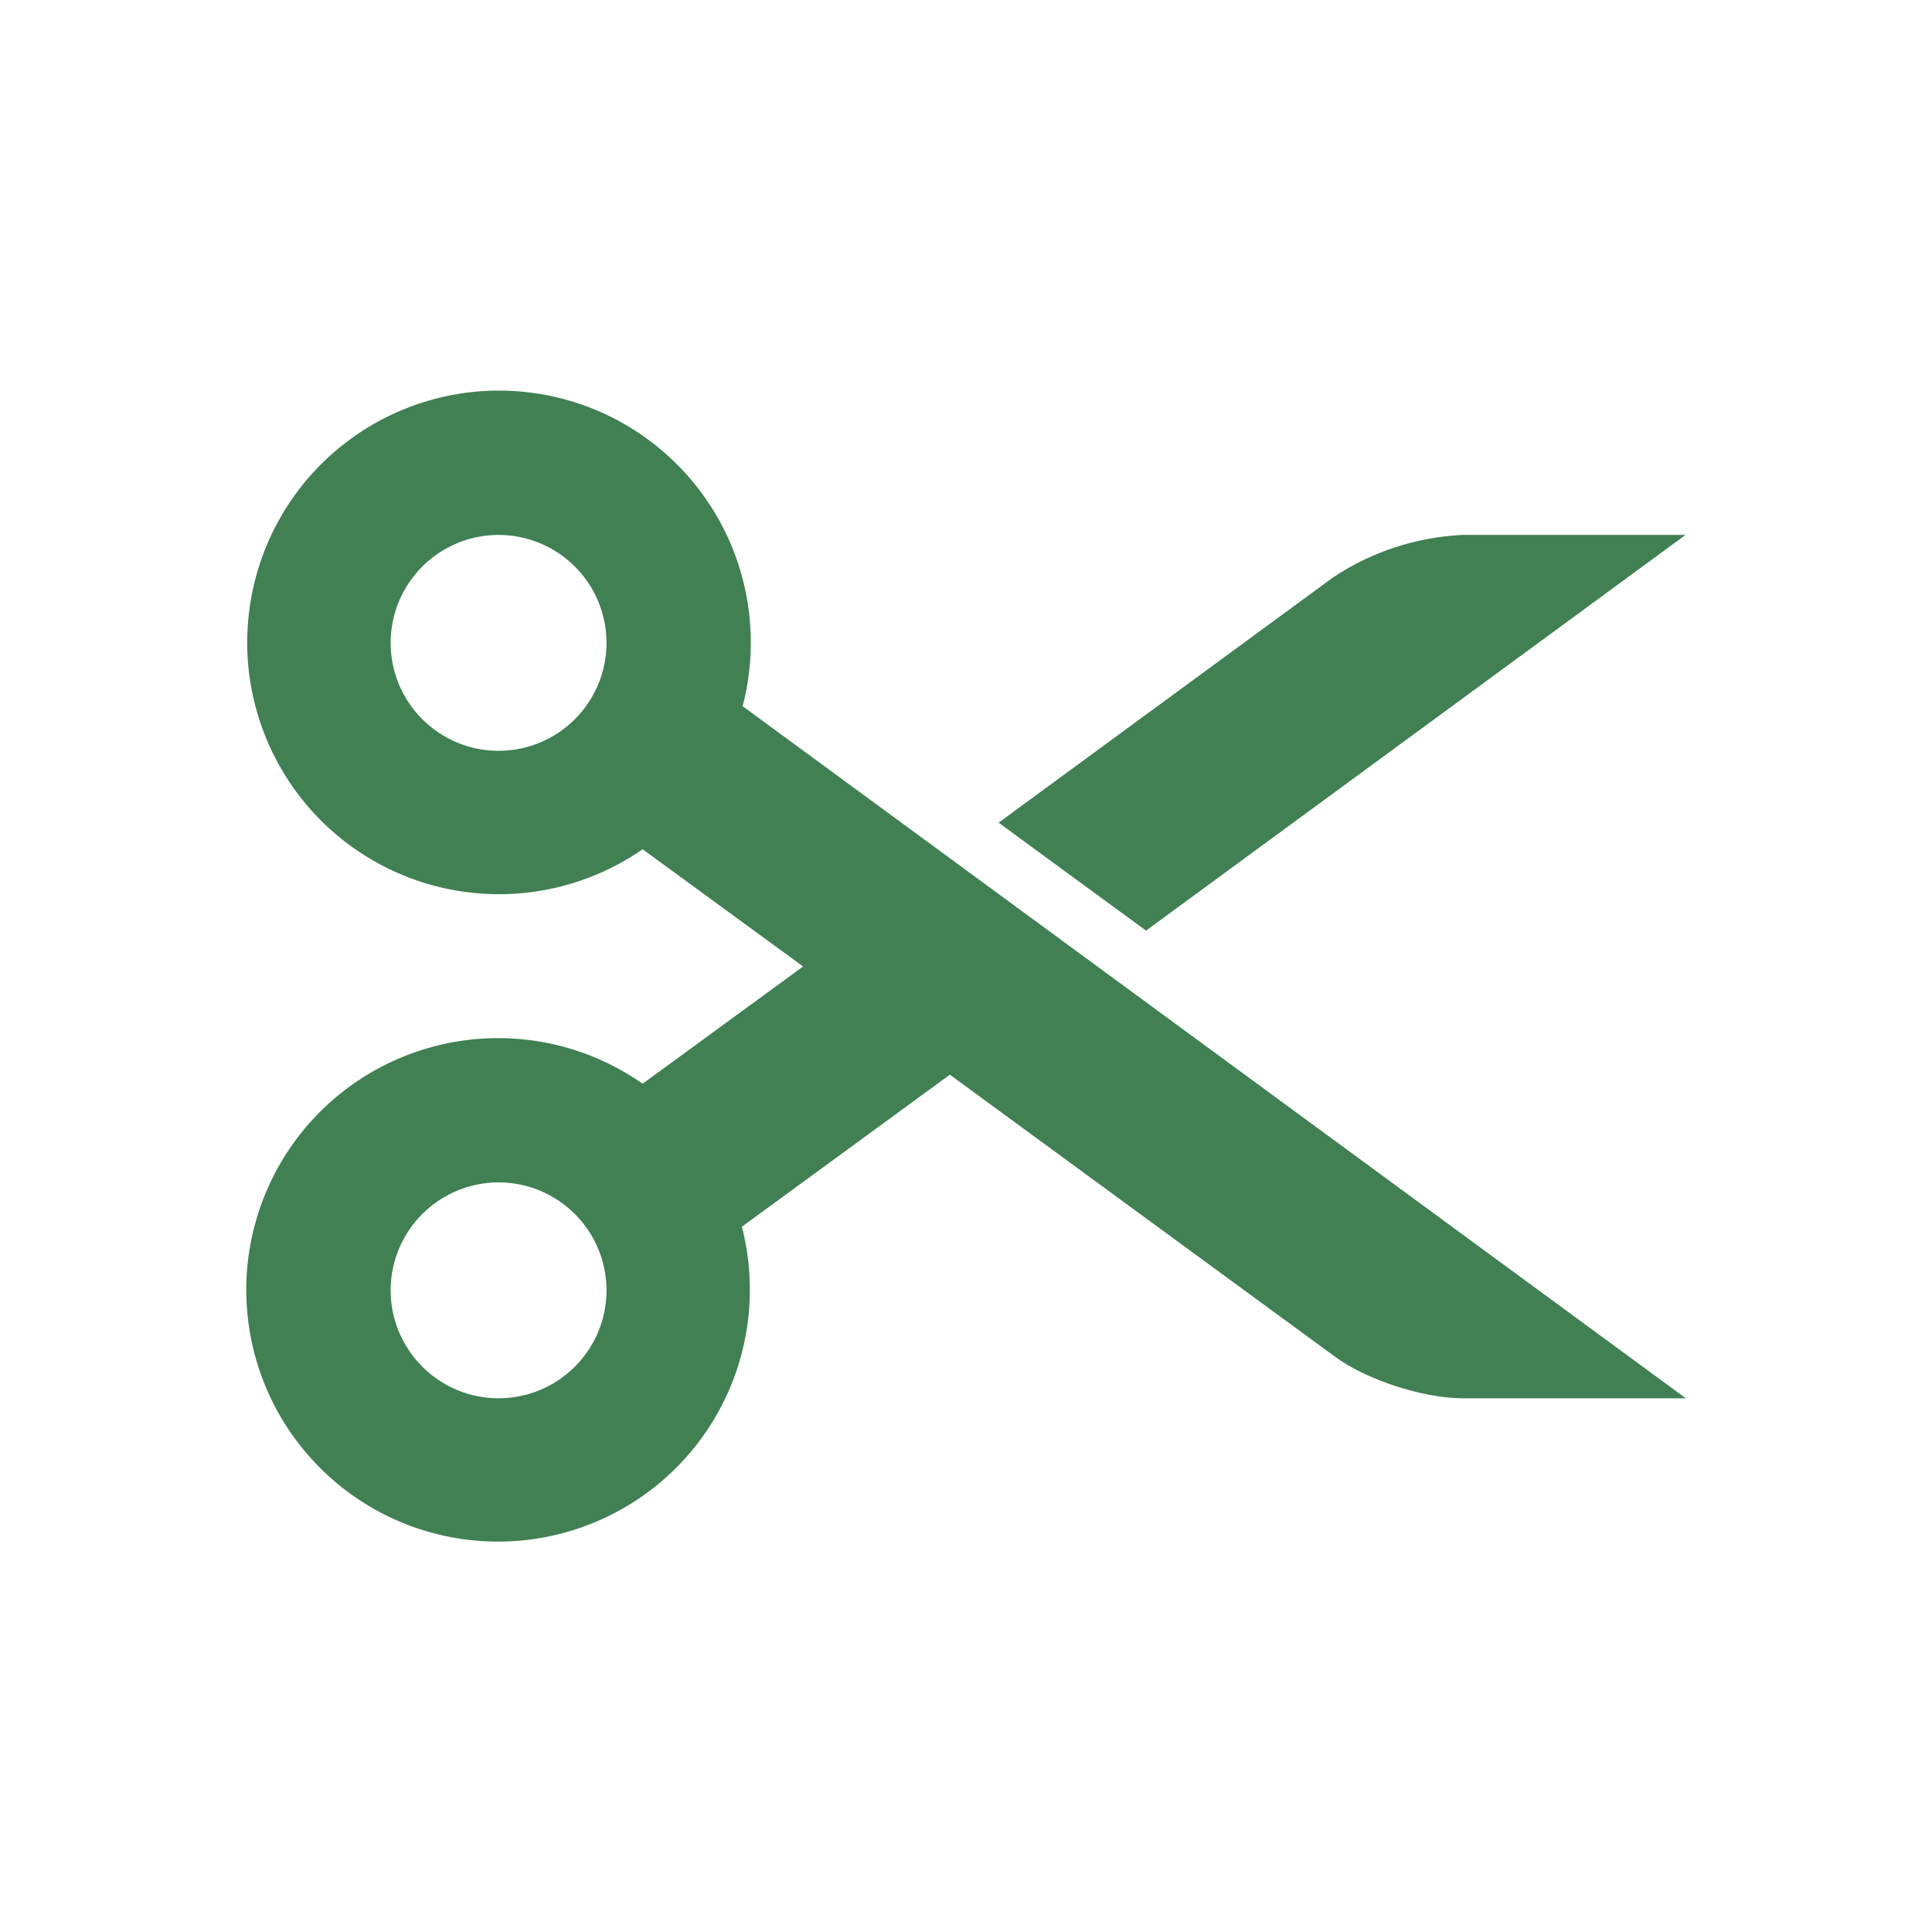 <svg fill="none" height="16" viewBox="0 0 16 16" width="16" xmlns="http://www.w3.org/2000/svg"><path d="m7.865 8.899 3.182 2.33c.262.197.739.351 1.067.351h1.847l-7.811-5.732c.124-.473.077-.975-.132-1.418-.209-.442-.567-.797-1.011-1.003-.444-.205-.947-.248-1.419-.12-.472.128-.885.418-1.165.819-.28.401-.41.888-.368 1.376.043.487.255.944.601 1.291s.802.56 1.289.604c.487.044.975-.085 1.377-.364l1.329.971-1.329.971c-.401-.281-.888-.412-1.376-.37-.488.042-.945.254-1.292.599s-.561.802-.606 1.289c-.044.487.084.975.363 1.377.279.402.691.694 1.163.823.472.129.975.088 1.42-.116.445-.204.804-.558 1.014-1.0.21-.442.258-.944.136-1.418l1.728-1.263zm-3.736-2.681c-.117 0-.234-.023-.342-.068s-.207-.111-.29-.194-.149-.182-.194-.29c-.045-.108-.068-.225-.068-.342s.023-.234.068-.342.111-.207.194-.29c.083-.083.182-.149.29-.194.108-.045.225-.068.342-.068.237 0 .464.094.632.262s.262.395.262.632-.094.464-.262.632-.395.262-.632.262zm0 5.362c-.237 0-.464-.094-.632-.262s-.262-.395-.262-.632.094-.464.262-.632c.168-.168.395-.262.632-.262s.464.094.632.262c.168.168.262.395.262.632s-.094.464-.262.632-.395.262-.632.262zm6.911-6.798c.319-.213.69-.334 1.072-.352h1.847l-4.468 3.277-1.221-.894z" fill="#408053"/></svg>